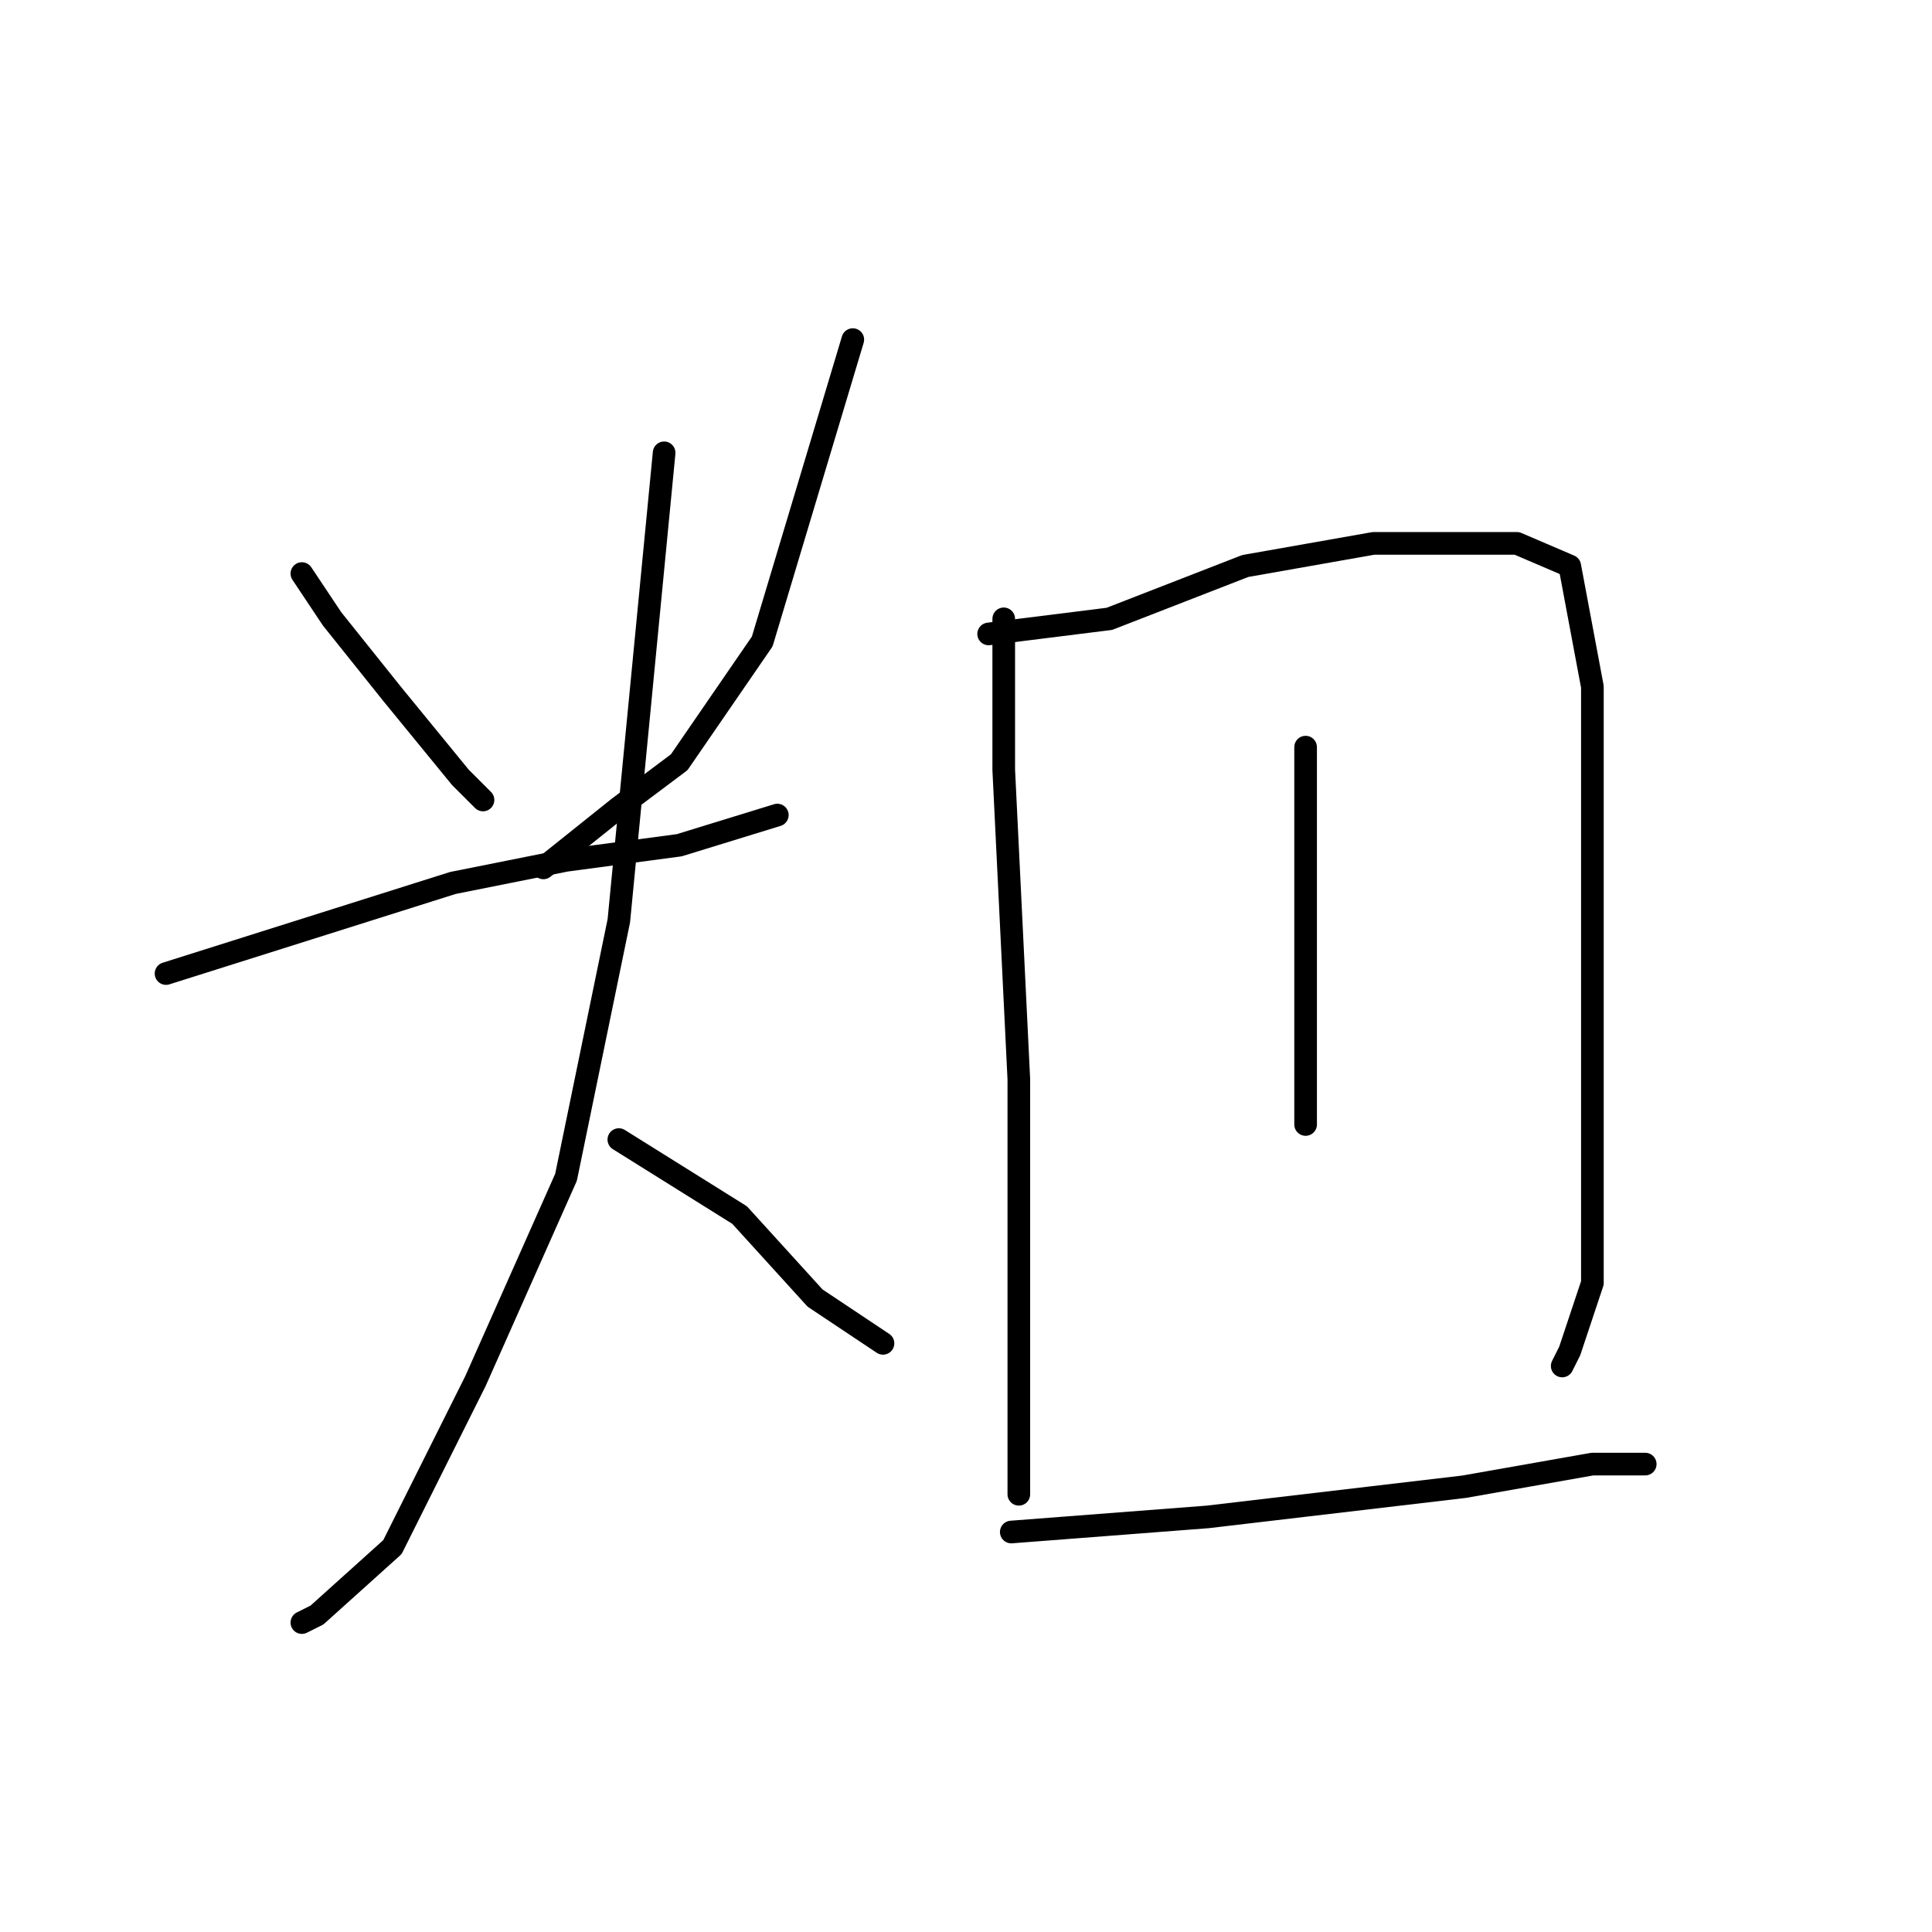 <?xml version="1.0" standalone="no"?>
    <svg width="256" height="256" xmlns="http://www.w3.org/2000/svg" version="1.1">
    <polyline stroke="black" stroke-width="3" stroke-linecap="round" fill="transparent" stroke-linejoin="round" points="40 76 42 79 44 82 52 92 61 103 64 106 64 106 " />
        <polyline stroke="black" stroke-width="3" stroke-linecap="round" fill="transparent" stroke-linejoin="round" points="113 45 107 65 101 85 90 101 82 107 72 115 72 115 " />
        <polyline stroke="black" stroke-width="3" stroke-linecap="round" fill="transparent" stroke-linejoin="round" points="22 129 41 123 60 117 75 114 90 112 103 108 103 108 " />
        <polyline stroke="black" stroke-width="3" stroke-linecap="round" fill="transparent" stroke-linejoin="round" points="88 60 85 91 82 122 75 156 63 183 52 205 42 214 40 215 40 215 " />
        <polyline stroke="black" stroke-width="3" stroke-linecap="round" fill="transparent" stroke-linejoin="round" points="82 151 90 156 98 161 108 172 117 178 117 178 " />
        <polyline stroke="black" stroke-width="3" stroke-linecap="round" fill="transparent" stroke-linejoin="round" points="133 82 133 92 133 102 135 143 135 165 135 177 135 184 135 196 135 198 135 198 " />
        <polyline stroke="black" stroke-width="3" stroke-linecap="round" fill="transparent" stroke-linejoin="round" points="131 84 139 83 147 82 165 75 182 72 189 72 201 72 208 75 211 91 211 113 211 135 211 154 211 170 208 179 207 181 207 181 " />
        <polyline stroke="black" stroke-width="3" stroke-linecap="round" fill="transparent" stroke-linejoin="round" points="173 99 173 109 173 119 173 134 173 149 173 149 " />
        <polyline stroke="black" stroke-width="3" stroke-linecap="round" fill="transparent" stroke-linejoin="round" points="134 203 147 202 160 201 177 199 194 197 211 194 218 194 218 194 " />
        </svg>